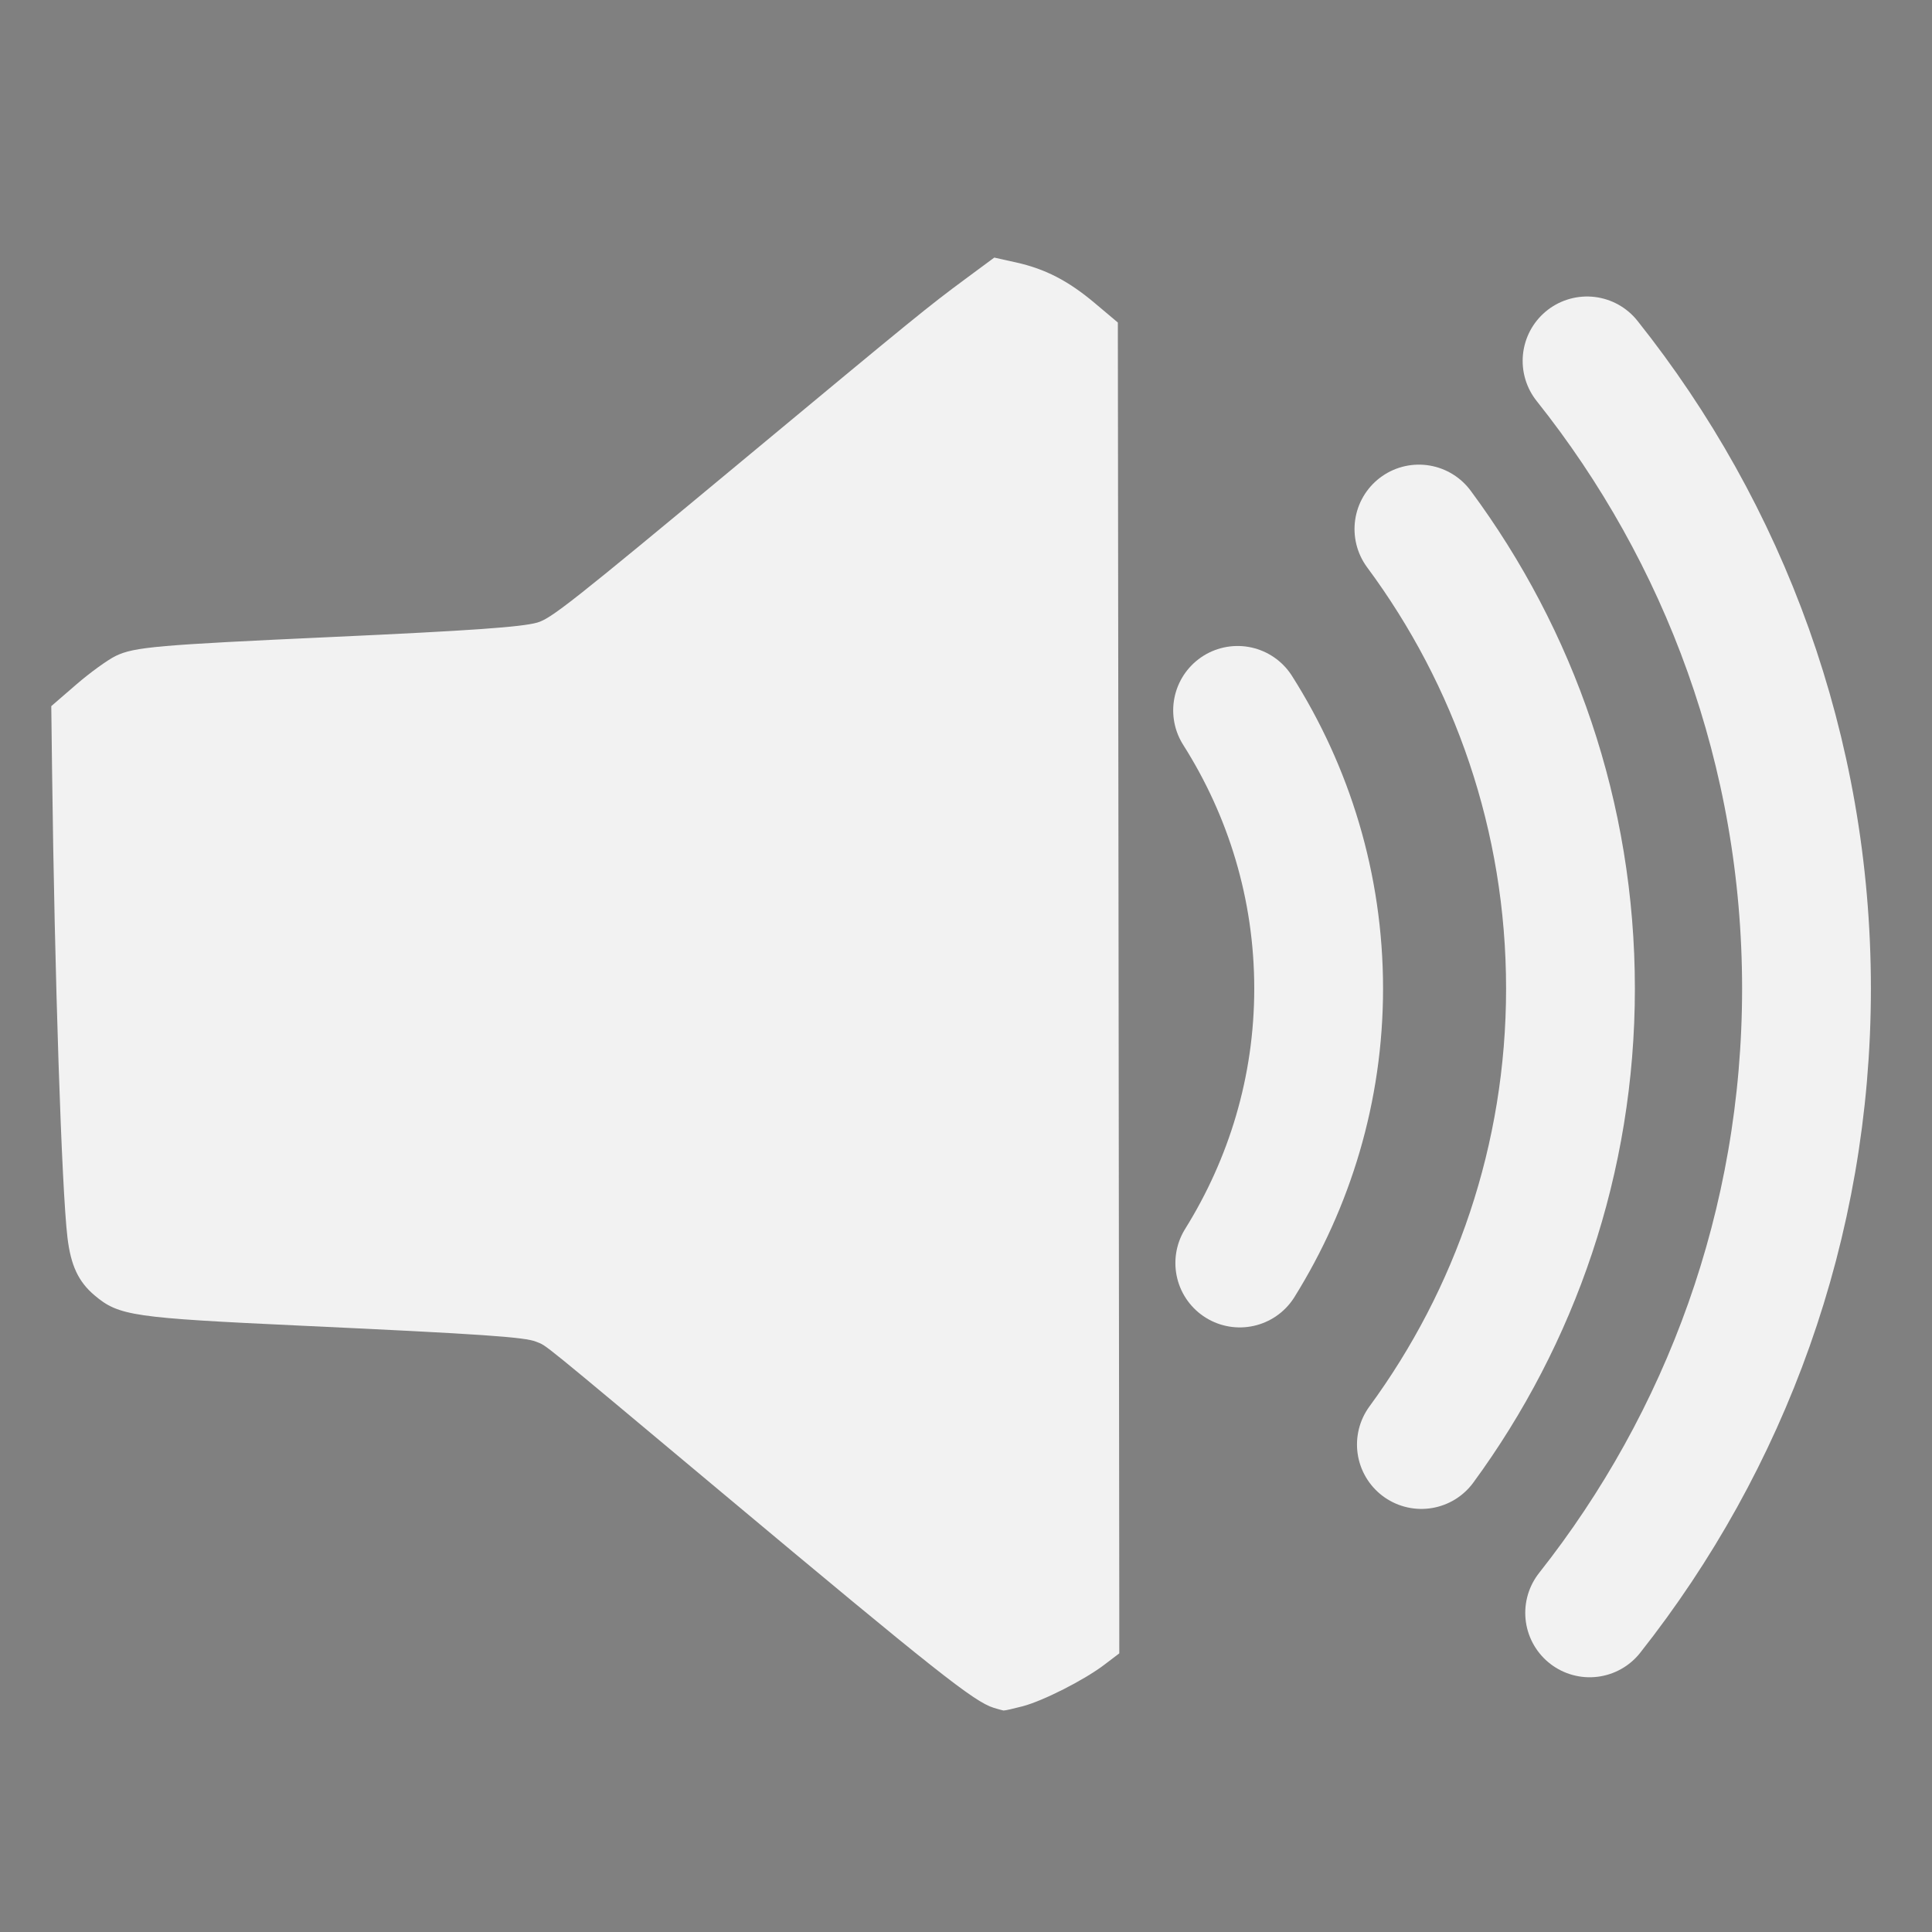 <?xml version="1.0" encoding="UTF-8" standalone="no"?>
<svg
   xmlns:dc="http://purl.org/dc/elements/1.1/"
   xmlns:cc="http://creativecommons.org/ns#"
   xmlns:rdf="http://www.w3.org/1999/02/22-rdf-syntax-ns#"
   xmlns:svg="http://www.w3.org/2000/svg"
   xmlns="http://www.w3.org/2000/svg"
   xmlns:sodipodi="http://sodipodi.sourceforge.net/DTD/sodipodi-0.dtd"
   xmlns:inkscape="http://www.inkscape.org/namespaces/inkscape"
   xml:space="preserve"
   version="1.0"
   id="layer1"
   width="400pt"
   height="400pt"
   viewBox="0 0 75 75"
   inkscape:version="0.91 r13725"
   sodipodi:docname="audioplayer.svg"><rect x="0" y="0" width="75" height="75" fill="#808080" stroke="none"/><defs
     id="defs12" /><sodipodi:namedview
     pagecolor="#ffffff"
     bordercolor="#666666"
     borderopacity="1"
     objecttolerance="10"
     gridtolerance="10"
     guidetolerance="10"
     inkscape:pageopacity="0"
     inkscape:pageshadow="2"
     inkscape:window-width="3200"
     inkscape:window-height="1683"
     id="namedview10"
     showgrid="false"
     inkscape:zoom="1.3350176"
     inkscape:cx="154.54412"
     inkscape:cy="252.83052"
     inkscape:window-x="0"
     inkscape:window-y="0"
     inkscape:window-maximized="1"
     inkscape:current-layer="layer1" /><g
     id="g1"
     style="stroke:#f2f2f2;stroke-opacity:1"><polygon
       id="polygon1"
       points="39.389,13.769 22.235,28.606 6,28.606 6,47.699 21.989,47.699 39.389,62.75 39.389,13.769"
       style="stroke-width:5;stroke-linejoin:round;stroke:#f2f2f2;stroke-opacity:1" /><path
       id="path1"
       d="M 48.128,49.03 C 50.057,45.934 51.19,42.291 51.19,38.377 C 51.19,34.399 50.026,30.703 48.043,27.577"
       style="fill:none;stroke:#f2f2f2;stroke-width:5;stroke-linecap:round;stroke-opacity:1" /><path
       id="path2"
       d="M 55.082,20.537 C 58.777,25.523 60.966,31.694 60.966,38.377 C 60.966,44.998 58.815,51.115 55.178,56.076"
       style="fill:none;stroke:#f2f2f2;stroke-width:5;stroke-linecap:round;stroke-opacity:1" /><path
       id="path8"
       d="M 61.71,62.611 C 66.977,55.945 70.128,47.531 70.128,38.378 C 70.128,29.161 66.936,20.696 61.609,14.01"
       style="fill:none;stroke:#f2f2f2;stroke-width:5;stroke-linecap:round;stroke-opacity:1" /></g><path
     style="opacity:0.25;fill:none;fill-opacity:1;stroke:#f2f2f2;stroke-width:0.749;stroke-opacity:1"
     d="m 200.23,341.86 c -39.143,-33.865 -45.355,-38.966 -48.637,-39.941 -3.155,-0.937 -11.117,-1.117 -49.319,-1.117 l -45.556,0 0,-46.415 0,-46.415 48.127,-0.213 48.127,-0.213 3.371,-2.041 c 1.854,-1.122 22.584,-18.695 46.067,-39.051 l 42.696,-37.011 0.192,62.834 c 0.105,34.559 0.105,91.088 0,125.62 l -0.192,62.787 -44.874,-38.823 z"
     id="path4140"
     inkscape:connector-curvature="0"
     transform="scale(0.15,0.15)" /><path
     style="opacity:1;fill:#f2f2f2;fill-opacity:1;stroke:#f2f2f2;stroke-width:0.749;stroke-opacity:1"
     d="m 230.124,366.88 c -41.715,-36.125 -68.684,-59.111 -72.934,-62.162 -4.494,-3.226 -5.144,-3.457 -11.236,-3.992 -3.556,-0.312 -24.921,-0.591 -47.477,-0.62 l -41.011,-0.053 0,-45.692 0,-45.692 26.404,-0.001 c 14.522,-7.5e-4 36.304,-0.225 48.403,-0.497 l 21.999,-0.496 4.218,-3.183 c 4.068,-3.07 44.563,-37.683 72.382,-61.867 l 13.483,-11.722 0.192,62.104 c 0.105,34.157 0.105,90.025 0,124.151 l -0.192,62.047 -14.232,-12.325 z"
     id="path4142"
     inkscape:connector-curvature="0"
     transform="scale(0.15,0.15)" /><path
     style="opacity:1;fill:#f2f2f2;fill-opacity:1;stroke:#f2f2f2;stroke-width:0.749;stroke-opacity:1"
     d="m 255.591,433.479 c -1.648,-0.798 -28.277,-23.376 -59.175,-50.174 l -56.179,-48.723 -52.276,-0.037 c -49.97,-0.035 -52.399,-0.1 -55.055,-1.469 -1.529,-0.788 -3.86,-2.559 -5.182,-3.935 -4.894,-5.098 -4.713,-2.236 -4.713,-74.781 0,-72.545 -0.18,-69.683 4.713,-74.781 1.321,-1.377 3.653,-3.147 5.182,-3.935 2.659,-1.37 5.076,-1.433 55.805,-1.45 l 53.025,-0.018 55.43,-47.993 c 30.486,-26.396 56.681,-48.635 58.209,-49.42 3.612,-1.855 10.408,-1.869 14.456,-0.03 3.754,1.705 7.539,5.944 8.606,9.639 0.58,2.006 0.752,51.192 0.596,170.29 l -0.22,167.468 -2.066,3.122 c -3.229,4.88 -7.297,7.173 -13.207,7.447 -3.722,0.173 -5.696,-0.131 -7.948,-1.221 z M 246.228,254.619 c 0,-120.966 -0.063,-127.026 -1.311,-125.936 -31.211,27.246 -88.05,75.955 -89.699,76.869 -2.018,1.118 -7.19,1.266 -50.748,1.453 l -48.501,0.208 0,47.169 0,47.169 46.308,0 c 39.724,0 46.779,0.164 49.625,1.152 2.53,0.878 13.973,10.378 48.26,40.066 24.719,21.403 45.196,38.918 45.505,38.923 0.309,0.005 0.562,-57.178 0.562,-127.072 z"
     id="path4144"
     inkscape:connector-curvature="0"
     transform="scale(0.15,0.15)" /><path
     style="opacity:1;fill:#f2f2f2;fill-opacity:1;stroke:#f2f2f2;stroke-width:0.749;stroke-opacity:1"
     d="m 258.314,434.91 c -2.871,-0.71 -5.186,-2.292 -12.086,-8.258 -2.678,-2.316 -16.498,-14.173 -30.711,-26.35 -14.213,-12.177 -36.945,-31.778 -50.515,-43.559 l -24.673,-21.419 -52.48,-0.22 c -57.65,-0.242 -53.774,0.069 -59.533,-4.776 -4.056,-3.413 -4.672,-5.516 -5.455,-18.612 -1.025,-17.148 -0.324,-122.775 0.839,-126.475 1.142,-3.633 4.705,-7.676 8.602,-9.761 3.062,-1.638 3.156,-1.642 56.307,-1.861 l 53.24,-0.22 13.052,-11.31 c 70.564,-61.147 97.481,-84.098 100.691,-85.853 1.462,-0.8 3.992,-1.222 7.242,-1.209 4.212,0.017 5.559,0.368 8.594,2.245 2.208,1.365 4.476,3.643 5.867,5.893 l 2.267,3.668 -0.124,168.791 -0.124,168.791 -2.529,3.52 c -4.028,5.607 -11.933,8.593 -18.471,6.977 z M 246.179,264.055 c 0.127,-110.431 -0.146,-135.129 -1.485,-134.626 -0.313,0.118 -11.296,9.483 -24.405,20.813 -47.125,40.727 -62.86,54.104 -65.071,55.319 -2.01,1.105 -7.326,1.257 -50.374,1.443 l -48.127,0.208 0,47.148 0,47.148 47.378,0.209 c 42.793,0.189 47.595,0.331 49.625,1.471 2.09,1.174 11.05,8.802 69.13,58.855 12.067,10.399 22.222,18.908 22.567,18.908 0.345,0 0.688,-52.603 0.761,-116.895 z"
     id="path4146"
     inkscape:connector-curvature="0"
     transform="scale(0.15,0.15)" /><path
     style="opacity:1;fill:#f2f2f2;fill-opacity:1;stroke:#f2f2f2;stroke-width:0.749;stroke-opacity:1"
     d="M 255.217,434.176 C 252.806,432.899 211.062,397.345 160.994,353.925 l -20.442,-17.727 -50.719,-0.508 c -29.572,-0.296 -52.381,-0.831 -54.705,-1.283 -4.949,-0.962 -10.006,-5.43 -11.329,-10.009 -1.661,-5.753 -2.404,-46.886 -1.694,-93.814 l 0.683,-45.125 2.189,-3.54 c 1.204,-1.947 3.642,-4.562 5.417,-5.811 l 3.229,-2.27 54.321,-0.749 54.321,-0.749 22.932,-19.85 c 65.385,-56.596 88.489,-76.144 91.23,-77.186 3.254,-1.237 10.569,-0.852 13.612,0.717 2.8,1.443 6.372,4.862 8.658,8.285 1.141,1.708 1.237,15.041 1.237,171.406 l 0,169.554 -4.307,4.276 c -4.722,4.689 -8.044,6.112 -14.132,6.057 -2.06,-0.019 -4.804,-0.64 -6.28,-1.422 z M 245.837,215.926 c -0.099,-56.041 -0.406,-84.758 -0.911,-85.263 -0.516,-0.516 -7.09,4.706 -20.379,16.186 -37.629,32.507 -66.598,57.218 -68.672,58.577 -1.96,1.284 -5.083,1.382 -50.623,1.582 l -48.535,0.213 0,47.143 0,47.143 47.378,0.235 c 26.058,0.129 48.22,0.499 49.25,0.822 1.403,0.44 1.575,0.394 0.687,-0.181 -3.07,-1.988 -1.456,-1.928 -58.926,-2.172 l -37.64,-0.159 0,-45.692 0,-45.692 30.898,-0.101 c 68.826,-0.226 66.318,-0.066 70.988,-4.531 1.021,-0.976 3.037,-2.658 4.479,-3.737 1.442,-1.079 3.801,-3.031 5.243,-4.337 1.442,-1.306 3.921,-3.448 5.508,-4.759 4.411,-3.643 19.979,-16.908 21.06,-17.946 0.526,-0.505 2.576,-2.266 4.555,-3.914 8.109,-6.752 15.737,-13.3 16.441,-14.114 0.412,-0.477 2.266,-2.09 4.12,-3.584 1.854,-1.495 4.595,-3.854 6.09,-5.243 1.496,-1.389 4.361,-3.926 6.367,-5.637 2.006,-1.711 4.523,-3.902 5.594,-4.869 1.07,-0.967 2.756,-2.441 3.745,-3.276 l 1.799,-1.518 0,123.988 0,123.988 -2.171,-1.873 c -1.194,-1.03 -2.872,-2.547 -3.73,-3.371 -0.857,-0.824 -2.914,-2.632 -4.571,-4.018 -6.031,-5.046 -10.382,-8.741 -11.588,-9.84 -2.551,-2.324 -7.343,-6.48 -11.227,-9.738 -2.21,-1.854 -4.638,-3.956 -5.394,-4.672 -1.478,-1.399 -22.366,-19.336 -27.108,-23.279 -1.578,-1.312 -3.3,-2.783 -3.828,-3.27 -1.623,-1.498 -7.519,-6.485 -10.465,-8.853 -1.538,-1.236 -3.498,-2.837 -4.355,-3.558 -2.106,-1.771 -2.773,-1.667 -0.934,0.146 0.813,0.801 20.522,17.8 43.799,37.774 l 42.322,36.317 0.441,-40.208 c 0.243,-22.115 0.374,-78.234 0.291,-124.71 z m -88.747,88.621 c 0,-0.412 -0.357,-0.749 -0.793,-0.749 -0.436,0 -0.585,0.337 -0.33,0.749 0.255,0.412 0.612,0.749 0.793,0.749 0.182,0 0.33,-0.337 0.33,-0.749 z"
     id="path4148"
     inkscape:connector-curvature="0"
     transform="scale(0.15,0.15)" /><path
     style="opacity:1;fill:#f2f2f2;fill-opacity:1;stroke:#f2f2f2;stroke-width:0.749;stroke-opacity:1"
     d="m 258.419,435.681 c -1.329,-0.331 -3.231,-1.136 -4.228,-1.789 -3.644,-2.387 -50.524,-42.351 -96.567,-82.319 l -17.069,-14.817 -6.152,-0.016 c -3.383,-0.009 -27.05,-0.339 -52.593,-0.735 l -46.441,-0.719 -4.095,-2.086 c -2.959,-1.507 -4.68,-3.031 -6.202,-5.494 -1.995,-3.227 -2.151,-4.124 -2.922,-16.842 -0.526,-8.677 -0.679,-33.219 -0.432,-69.313 l 0.382,-55.879 1.884,-2.984 c 1.036,-1.641 3.432,-4.347 5.325,-6.013 l 3.441,-3.029 20.411,-0.461 c 11.226,-0.253 35.858,-0.674 54.739,-0.935 l 34.328,-0.474 27.844,-24.087 c 71.434,-61.796 84.562,-72.686 88.523,-73.429 7.085,-1.329 14.671,1.977 19.34,8.427 l 2.34,3.232 0.294,169.664 0.294,169.664 -3.796,3.658 c -6.133,5.911 -12.634,8.273 -18.648,6.774 z m -18.932,-60.218 c 0,-0.134 -0.927,-1.061 -2.06,-2.06 l -2.06,-1.816 1.816,2.06 c 1.697,1.925 2.304,2.403 2.304,1.816 z m 5.805,-181.214 c -0.108,-32.649 -0.196,-5.936 -0.196,59.363 0,65.299 0.088,92.012 0.196,59.363 0.108,-32.649 0.108,-86.076 0,-118.725 z m -11.048,176.73 c 0,-0.129 -1.095,-1.224 -2.434,-2.434 l -2.434,-2.2 2.2,2.434 c 2.051,2.269 2.669,2.779 2.669,2.2 z m -5.243,-4.543 c 0,-0.156 -2.275,-2.209 -5.056,-4.564 l -5.056,-4.281 4.869,4.552 c 4.804,4.491 5.243,4.851 5.243,4.293 z m -10.487,-9.06 c 0,-0.195 -9.522,-8.501 -21.161,-18.459 -11.638,-9.958 -20.43,-17.335 -19.537,-16.394 1.448,1.524 40.047,35.02 40.51,35.153 0.103,0.03 0.187,-0.105 0.187,-0.3 z M 175.817,320.792 c 0,-0.129 -1.095,-1.224 -2.434,-2.434 l -2.434,-2.2 2.2,2.434 c 2.051,2.269 2.669,2.779 2.669,2.2 z m -5.243,-4.504 c 0,-0.134 -0.927,-1.061 -2.06,-2.06 l -2.06,-1.816 1.816,2.06 c 1.697,1.925 2.304,2.403 2.304,1.816 z m -18.18,-14.441 c -0.249,-0.249 -0.895,-0.276 -1.436,-0.059 -0.598,0.239 -0.42,0.417 0.453,0.453 0.79,0.033 1.232,-0.145 0.983,-0.393 l 0,-3e-5 z m -27.887,-1.085 c -40.25,-0.818 -67.935,-0.802 -67.415,0.039 0.302,0.489 16.394,0.699 46.298,0.606 42.357,-0.132 43.959,-0.181 21.117,-0.645 z m 2.247,-92.807 c 19.642,-0.436 16.701,-0.517 -23.364,-0.643 -29.905,-0.093 -45.996,0.117 -46.298,0.606 -0.519,0.84 32.708,0.858 69.662,0.037 l 0,2e-5 z m 29.353,-2.097 c 0.786,-0.721 1.013,-1.035 0.505,-0.697 -0.508,0.338 -1.872,0.898 -3.032,1.246 -1.709,0.513 -1.805,0.645 -0.505,0.697 0.881,0.035 2.245,-0.525 3.032,-1.246 z m 4.355,-3.183 c 0.746,-0.824 1.187,-1.498 0.981,-1.498 -0.206,0 -0.985,0.674 -1.73,1.498 -0.746,0.824 -1.187,1.498 -0.981,1.498 0.206,0 0.985,-0.674 1.73,-1.498 z m 37.078,-31.601 c 25.317,-21.673 44.282,-38.282 35.25,-30.87 -6.656,5.462 -66.681,57.056 -68.208,58.628 l -1.873,1.928 1.873,-1.537 c 1.03,-0.846 15.861,-13.512 32.958,-28.149 z"
     id="path4150"
     inkscape:connector-curvature="0"
     transform="scale(0.15,0.15)" /><path
     style="opacity:1;fill:#f2f2f2;fill-opacity:1;stroke:#f2f2f2;stroke-width:0.749;stroke-opacity:1"
     d="m 255.216,434.927 c -3.586,-1.897 -43.38,-35.626 -97.95,-83.021 l -16.679,-14.486 -52.609,-0.798 c -52.554,-0.797 -52.612,-0.799 -55.979,-2.509 -4.148,-2.106 -7.034,-5.069 -8.608,-8.837 -1.92,-4.595 -2.659,-36.034 -2.145,-91.14 l 0.458,-49.063 2.89,-3.886 c 4.286,-5.764 7.497,-7.938 12.141,-8.22 2.133,-0.13 26.742,-0.598 54.687,-1.041 l 50.809,-0.806 21.849,-18.913 c 63.296,-54.789 87.031,-74.735 91.973,-77.291 3.021,-1.562 9.27,-1.518 13.298,0.094 1.784,0.714 4.758,3.047 7.08,5.556 l 4.004,4.325 0.499,104.023 c 0.274,57.213 0.499,133.912 0.499,170.443 l 3e-4,66.42 -3.933,3.449 c -7.892,6.921 -16.039,9.005 -22.286,5.7 z M 102.972,301.005 c -1.545,-0.162 -4.073,-0.162 -5.618,0 -1.545,0.162 -0.281,0.294 2.809,0.294 3.09,0 4.354,-0.132 2.809,-0.294 z m -25.832,-0.731 c -0.921,-0.178 -2.607,-0.182 -3.745,-0.01 -1.139,0.172 -0.385,0.318 1.675,0.323 2.06,0.005 2.991,-0.135 2.07,-0.313 l 0,-3e-5 z m 3.36,-92.157 c -1.957,-0.154 -5.159,-0.154 -7.116,0 -1.957,0.154 -0.356,0.281 3.558,0.281 3.914,0 5.515,-0.126 3.558,-0.281 z m 23.221,-0.754 c -2.781,-0.144 -7.331,-0.144 -10.112,0 -2.781,0.144 -0.506,0.262 5.056,0.262 5.562,0 7.837,-0.118 5.056,-0.262 z"
     id="path4152"
     inkscape:connector-curvature="0"
     transform="scale(0.15,0.15)" /><path
     style="opacity:1;fill:#f2f2f2;fill-opacity:1;stroke:#f2f2f2;stroke-width:0.749;stroke-opacity:1"
     d="m 257.241,436.413 c -2.55,-0.817 -7.355,-4.641 -31.986,-25.457 -18.143,-15.334 -68.672,-58.791 -79.671,-68.522 l -5.14,-4.547 -16.582,-0.208 c -9.12,-0.114 -32.827,-0.52 -52.682,-0.903 -34.781,-0.67 -36.217,-0.754 -39.325,-2.315 -4.19,-2.103 -6.409,-4.17 -8.175,-7.614 C 21.214,322.04 20.678,305.784 20.917,243.066 l 0.221,-58.11 3.216,-4.259 c 1.769,-2.342 4.487,-5.1 6.04,-6.128 3.407,-2.255 4.556,-2.311 68.859,-3.365 l 42.909,-0.704 32.371,-27.959 c 60.588,-52.331 76.772,-65.761 82.124,-68.154 6.537,-2.922 14.451,-0.486 20.802,6.404 l 3.053,3.313 0.455,16.778 c 0.25,9.228 0.666,86.07 0.923,170.761 l 0.468,153.983 -4.02,3.531 c -7.029,6.174 -15.441,9.068 -21.097,7.257 z"
     id="path4154"
     inkscape:connector-curvature="0"
     transform="scale(0.15,0.15)" /><path
     style="opacity:1;fill:#f2f2f2;fill-opacity:1;stroke:#f2f2f2;stroke-width:0.749;stroke-opacity:1"
     d="m 253.971,435.134 c -1.715,-1.168 -7.782,-5.994 -13.483,-10.724 -9.212,-7.643 -78.769,-67.198 -94.259,-80.705 l -5.992,-5.225 -50.463,-0.898 c -27.755,-0.494 -52.136,-1.216 -54.182,-1.604 -4.858,-0.921 -9.536,-4.128 -11.674,-8 -3.159,-5.724 -3.426,-12.104 -3.343,-79.791 l 0.078,-63.476 3.547,-4.514 c 5.748,-7.316 6.463,-7.583 22.284,-8.328 7.482,-0.352 32.028,-0.926 54.548,-1.274 l 40.945,-0.633 15.533,-13.418 c 66.637,-57.563 89.323,-76.614 96.648,-81.161 3.408,-2.115 4.946,-2.61 8.065,-2.595 5.215,0.026 9.994,2.315 14.962,7.166 l 4.094,3.997 0.445,49.063 c 0.244,26.985 0.652,103.864 0.906,170.843 l 0.461,121.78 -4.013,3.525 c -5.712,5.018 -11.145,7.505 -17.107,7.83 -4.365,0.238 -5.214,0.041 -8.001,-1.858 z"
     id="path4156"
     inkscape:connector-curvature="0"
     transform="scale(0.15,0.15)" /><path
     style="opacity:1;fill:#f2f2f2;fill-opacity:1;stroke:#f2f2f2;stroke-width:0.749;stroke-opacity:1"
     d="m 256.135,436.754 c -3.763,-1.635 -12.998,-9.293 -66.546,-55.183 l -49.534,-42.45 -39.983,-0.796 c -51.029,-1.016 -62.46,-1.438 -66.395,-2.447 -4.142,-1.062 -9.401,-5.729 -11.025,-9.783 -2.163,-5.398 -2.59,-18.693 -2.614,-81.312 l -0.023,-60.139 3.755,-4.686 c 4.831,-6.028 6.822,-7.137 14.377,-8.004 6.4,-0.735 63.918,-2.203 89.283,-2.28 l 14.306,-0.043 27.34,-23.647 c 53.403,-46.188 78.209,-66.891 85.167,-71.081 7.682,-4.626 15.15,-2.992 23.826,5.212 l 4.114,3.89 -0.002,14.953 c -0.002,8.224 0.366,85.065 0.816,170.756 l 0.819,155.803 -3.545,3.214 c -4.799,4.352 -9.393,6.934 -14.457,8.126 -5.28,1.243 -6.61,1.228 -9.679,-0.105 z"
     id="path4158"
     inkscape:connector-curvature="0"
     transform="scale(0.15,0.15)" /><path
     style="opacity:1;fill:#f2f2f2;fill-opacity:1;stroke:#f2f2f2;stroke-width:0.749;stroke-opacity:1"
     d="m 256.341,437.217 c -4.934,-2.23 -8.812,-5.443 -78.051,-64.676 L 139.938,339.733 103.758,338.976 c -44.79,-0.937 -68.565,-1.888 -71.01,-2.84 -3.597,-1.4 -8.211,-5.376 -9.76,-8.411 -0.858,-1.683 -1.89,-5.648 -2.293,-8.811 -0.403,-3.164 -0.937,-34.74 -1.186,-70.171 l -0.454,-64.419 5.536,-5.745 c 5.052,-5.243 5.896,-5.816 9.655,-6.548 4.674,-0.91 36.138,-2.013 78.748,-2.761 l 28.936,-0.508 24.247,-20.948 c 56.686,-48.973 82.186,-70.181 88.665,-73.743 7.546,-4.147 14.799,-2.32 23.75,5.984 l 4.198,3.895 0.787,170.761 c 0.74,160.556 0.71,170.848 -0.491,172.21 -2.532,2.869 -10.009,7.896 -13.844,9.308 -6.198,2.281 -9.484,2.533 -12.902,0.988 z"
     id="path4160"
     inkscape:connector-curvature="0"
     transform="scale(0.15,0.15)" /><path
     style="opacity:1;fill:#f2f2f2;fill-opacity:1;stroke:#f2f2f2;stroke-width:0.749;stroke-opacity:1"
     d="M 254.093,436.51 C 249.582,433.858 233.98,420.837 180.79,375.333 l -40.276,-34.456 -6.131,-0.51 c -3.372,-0.28 -23.49,-0.887 -44.707,-1.348 -43.676,-0.949 -55.757,-1.617 -58.929,-3.258 -3.277,-1.695 -7.945,-6.841 -9.101,-10.032 -1.596,-4.41 -2.215,-23.496 -2.751,-84.85 l -0.494,-56.554 5.234,-5.441 c 2.879,-2.993 6.395,-5.926 7.815,-6.52 3.426,-1.432 23.957,-2.412 72.082,-3.443 28.851,-0.618 38.477,-1.052 39.325,-1.772 0.618,-0.524 14.438,-12.395 30.711,-26.378 56.753,-48.769 75.185,-63.945 81.809,-67.358 7.174,-3.696 15.115,-1.502 23.953,6.619 l 4.266,3.92 0.524,171.006 0.524,171.006 -3.465,3.227 c -4.984,4.641 -13.398,8.721 -18.901,9.165 -3.922,0.316 -4.88,0.1 -8.187,-1.844 z"
     id="path4162"
     inkscape:connector-curvature="0"
     transform="scale(0.15,0.15)" /><path
     style="opacity:1;fill:#f2f2f2;fill-opacity:1;stroke:#f2f2f2;stroke-width:0.749;stroke-opacity:1"
     d="m 252.595,436.138 c -5.021,-3.459 -32.775,-26.735 -76.336,-64.016 l -35.887,-30.714 -6.06,-0.453 c -3.333,-0.249 -20.554,-0.8 -38.269,-1.225 -46.888,-1.124 -61.27,-1.921 -65.065,-3.606 -3.377,-1.499 -8.344,-6.529 -9.531,-9.652 -1.634,-4.297 -2.178,-18.85 -2.959,-79.163 l -0.815,-62.856 5.477,-5.55 c 3.013,-3.053 6.368,-6.021 7.457,-6.597 2.802,-1.481 17.476,-2.444 50.454,-3.311 57.465,-1.511 59.351,-1.6 61.655,-2.922 1.173,-0.673 17.275,-14.223 35.781,-30.111 54.136,-46.476 69.792,-59.312 76.718,-62.901 7.162,-3.711 15.994,-1.234 24.831,6.964 l 4.232,3.926 0.476,171.283 0.476,171.283 -4.334,3.548 c -6.448,5.278 -12.938,8.103 -19.315,8.405 -4.942,0.234 -5.459,0.1 -8.989,-2.332 z"
     id="path4164"
     inkscape:connector-curvature="0"
     transform="scale(0.15,0.15)" /><path
     style="opacity:1;fill:#f2f2f2;fill-opacity:1;stroke:#f2f2f2;stroke-width:0.749;stroke-opacity:1"
     d="m 254.842,437.971 c -3.315,-1.519 -31.543,-24.955 -81.581,-67.733 l -32.893,-28.12 -4.185,-0.442 c -2.302,-0.243 -22.556,-0.946 -45.009,-1.563 -42.946,-1.179 -56.235,-1.985 -60.229,-3.655 -3.623,-1.514 -7.635,-5.353 -9.397,-8.993 -2.107,-4.352 -2.778,-20.258 -3.782,-89.584 l -0.775,-53.557 6.295,-6.128 c 4.467,-4.348 7.136,-6.352 9.19,-6.899 4.23,-1.127 24.196,-2.17 59.449,-3.103 43.977,-1.165 48.781,-1.514 51.947,-3.774 1.401,-1 14.597,-12.099 29.326,-24.664 59.825,-51.039 69.535,-59.085 78.493,-65.042 5.038,-3.35 5.48,-3.495 10.572,-3.474 4.085,0.017 6.094,0.428 8.685,1.778 4.871,2.537 13.446,9.725 13.824,11.588 0.178,0.876 0.474,78.205 0.659,171.841 l 0.335,170.248 -4.184,3.408 c -5.439,4.43 -11.489,7.444 -16.986,8.46 -5.739,1.061 -6.211,1.032 -9.752,-0.591 z"
     id="path4166"
     inkscape:connector-curvature="0"
     transform="scale(0.15,0.15)" /><path
     style="opacity:1;fill:#f2f2f2;fill-opacity:1;stroke:#f2f2f2;stroke-width:0.749;stroke-opacity:1"
     d="m 255.561,438.673 c -4.702,-2.144 -27.701,-21.133 -88.198,-72.82 -19.442,-16.611 -27.532,-23.079 -29.248,-23.385 -1.304,-0.233 -19.225,-0.944 -39.824,-1.581 -42.345,-1.309 -61.552,-2.308 -65.659,-3.414 -4.058,-1.093 -8.895,-5.075 -10.889,-8.964 -2.47,-4.818 -3.057,-14.159 -3.933,-62.539 -0.41,-22.659 -0.926,-50.347 -1.147,-61.528 l -0.401,-20.33 6.089,-5.728 c 3.349,-3.15 7.008,-6.203 8.132,-6.785 2.829,-1.463 16.277,-2.458 45.711,-3.381 39.292,-1.233 60.803,-2.22 63.852,-2.931 3.063,-0.714 5.702,-2.84 43.263,-34.856 39.452,-33.628 59.896,-50.486 66.922,-55.186 l 6.794,-4.544 6.061,0.258 c 5.656,0.241 6.384,0.468 10.894,3.408 2.658,1.733 6.35,4.696 8.203,6.586 l 3.371,3.436 0.375,170.94 0.375,170.94 -3.371,3.169 c -3.975,3.737 -11.734,8.016 -16.479,9.087 -6.6,1.491 -7.911,1.508 -10.892,0.149 z"
     id="path4168"
     inkscape:connector-curvature="0"
     transform="scale(0.15,0.15)" /><path
     style="opacity:1;fill:#f2f2f2;fill-opacity:1;stroke:#f2f2f2;stroke-width:0.749;stroke-opacity:1"
     d="m 253.304,437.78 c -6.255,-3.96 -22.585,-17.411 -68.123,-56.112 -29.86,-25.377 -43.856,-36.987 -45.915,-38.089 -0.75,-0.401 -16.68,-1.259 -35.401,-1.906 -38.076,-1.316 -63.07,-2.475 -68.12,-3.157 -4.463,-0.603 -7.198,-2.027 -11.073,-5.766 -2.187,-2.11 -3.56,-4.282 -4.316,-6.826 -1.647,-5.546 -2.533,-26.61 -3.672,-87.293 -0.944,-50.325 -0.928,-54.41 0.219,-55.721 3.817,-4.36 13.073,-11.696 15.617,-12.378 4.093,-1.097 22.061,-2.132 60.152,-3.466 46.039,-1.612 47.023,-1.709 51.895,-5.075 2.15,-1.486 15.707,-12.705 30.127,-24.932 54.562,-46.265 68.396,-57.638 77.331,-63.572 l 5.422,-3.601 5.814,0.516 c 6.825,0.605 11.15,2.832 18.317,9.43 l 4.475,4.12 0.354,171.533 0.354,171.533 -3.858,3.117 c -7.264,5.869 -16.787,9.961 -23.231,9.982 -1.706,0.006 -3.992,-0.833 -6.367,-2.337 z"
     id="path4170"
     inkscape:connector-curvature="0"
     transform="scale(0.15,0.15)" /><path
     style="opacity:1;fill:#f2f2f2;fill-opacity:1;stroke:#f2f2f2;stroke-width:0.749;stroke-opacity:1"
     d="m 254.802,439.024 c -4.866,-2.43 -20.083,-14.769 -62.88,-50.988 -41.454,-35.082 -51.032,-42.972 -53.134,-43.771 -1.518,-0.577 -19.622,-1.483 -60.722,-3.039 -36.687,-1.389 -43.655,-1.991 -48.107,-4.156 -4.518,-2.197 -8.869,-6.899 -9.951,-10.752 -1.871,-6.662 -3.208,-41.225 -4.219,-109.05 l -0.503,-33.721 5.099,-4.672 c 7.326,-6.713 10.933,-8.905 15.545,-9.448 6.181,-0.727 28.236,-1.838 61.612,-3.104 34.177,-1.296 40.881,-1.841 44.624,-3.628 2.424,-1.157 15.989,-12.36 63.605,-52.528 25.169,-21.232 38.561,-32.007 46.12,-37.108 l 5.799,-3.913 5.542,0.778 c 7.198,1.01 12.169,3.54 18.332,9.331 l 4.998,4.696 0.451,171.708 0.451,171.708 -4.7,3.464 c -5.927,4.368 -12.09,7.497 -17.587,8.928 -5.619,1.464 -6.031,1.434 -10.375,-0.735 z"
     id="path4172"
     inkscape:connector-curvature="0"
     transform="scale(0.15,0.15)" /><path
     style="opacity:1;fill:#f2f2f2;fill-opacity:1;stroke:#f2f2f2;stroke-width:0.749;stroke-opacity:1"
     d="m 255.591,439.852 c -5.882,-2.76 -16.77,-11.556 -71.535,-57.792 -33.578,-28.349 -43.279,-36.289 -45.249,-37.038 -1.733,-0.659 -19.534,-1.612 -64.113,-3.432 -31.87,-1.302 -40.133,-2.045 -44.577,-4.011 -3.505,-1.551 -8.008,-5.734 -9.707,-9.018 -2.469,-4.775 -3.642,-28.148 -4.956,-98.789 l -0.855,-45.937 2.145,-2.249 c 3.716,-3.897 11.917,-10.304 14.652,-11.447 3.415,-1.427 16.706,-2.335 60.9,-4.162 37.23,-1.539 42.145,-1.867 47.19,-3.143 3.656,-0.925 9.69,-5.721 52.059,-41.375 35.552,-29.918 49.704,-41.441 59.357,-48.328 l 6.548,-4.672 5.436,0.902 c 7.325,1.215 11.904,3.505 18.769,9.387 l 5.768,4.941 0,111.055 c 0,61.08 0.224,138.374 0.497,171.763 l 0.497,60.708 -4.804,3.541 c -6.115,4.507 -13.418,8.192 -19.209,9.693 -5.486,1.422 -4.352,1.498 -8.816,-0.596 z"
     id="path4174"
     inkscape:connector-curvature="0"
     transform="scale(0.15,0.15)" /><path
     style="opacity:1;fill:#f2f2f2;fill-opacity:1;stroke:#f2f2f2;stroke-width:0.749;stroke-opacity:1"
     d="m 253.806,439.422 c -4.744,-2.672 -21.221,-15.866 -48.776,-39.059 -32.886,-27.681 -60.128,-50.416 -63.14,-52.695 -3.454,-2.614 -5.471,-2.82 -43.975,-4.502 -57.46,-2.51 -63.78,-3.027 -68.81,-5.625 -3.559,-1.838 -7.984,-6.467 -9.377,-9.81 -2.269,-5.447 -3.505,-31.25 -5.005,-104.456 l -0.813,-39.7 4.562,-4.224 c 6.525,-6.041 12.157,-9.711 16.009,-10.43 4.593,-0.858 22.865,-1.965 54.82,-3.321 39.561,-1.679 48.047,-2.361 51.766,-4.161 3.837,-1.857 12.547,-8.852 47.484,-38.131 40.11,-33.615 52.513,-43.68 64.971,-52.726 l 3.923,-2.849 5.815,1.195 c 7.512,1.544 12.006,3.859 19.133,9.855 l 5.783,4.866 0,133.547 c 0,73.451 0.223,150.753 0.496,171.784 l 0.496,38.237 -4.803,3.569 c -6.661,4.949 -17.726,10.114 -22.61,10.555 -3.35,0.302 -4.497,0.025 -7.948,-1.918 z"
     id="path4176"
     inkscape:connector-curvature="0"
     transform="scale(0.15,0.15)" /><path
     style="opacity:1;fill:#f2f2f2;fill-opacity:1;stroke:#f2f2f2;stroke-width:0.749;stroke-opacity:1"
     d="m 257.339,441.641 c -5,-1.51 -15.103,-9.506 -69.537,-55.035 -49.34,-41.268 -45.874,-38.453 -48.88,-39.709 -2.967,-1.24 -14.103,-2.004 -60.856,-4.18 -43.742,-2.035 -47.162,-2.534 -53.385,-7.794 -4.063,-3.434 -5.996,-7.57 -6.845,-14.646 -1.507,-12.559 -3.329,-67.864 -3.986,-120.927 l -0.203,-16.434 6.367,-5.506 c 3.502,-3.028 8.052,-6.323 10.112,-7.322 4.685,-2.272 10.731,-2.798 55.805,-4.86 35.873,-1.641 49.049,-2.566 53.183,-3.735 3.69,-1.044 8.807,-5.079 53.183,-41.94 45.301,-37.63 48.04,-39.861 57.836,-47.106 l 7.274,-5.381 5.459,1.215 c 7.531,1.677 13.428,4.727 20.253,10.477 l 5.805,4.89 0.179,155.767 c 0.099,85.672 0.183,163.084 0.187,172.028 l 0.008,16.26 -3.745,2.848 c -5.163,3.925 -15.764,9.31 -21.03,10.682 -2.408,0.627 -4.56,1.111 -4.782,1.076 -0.222,-0.035 -1.303,-0.336 -2.402,-0.668 l -2e-5,0 z"
     id="path4178"
     inkscape:connector-curvature="0"
     transform="scale(0.15,0.15)" /></svg>